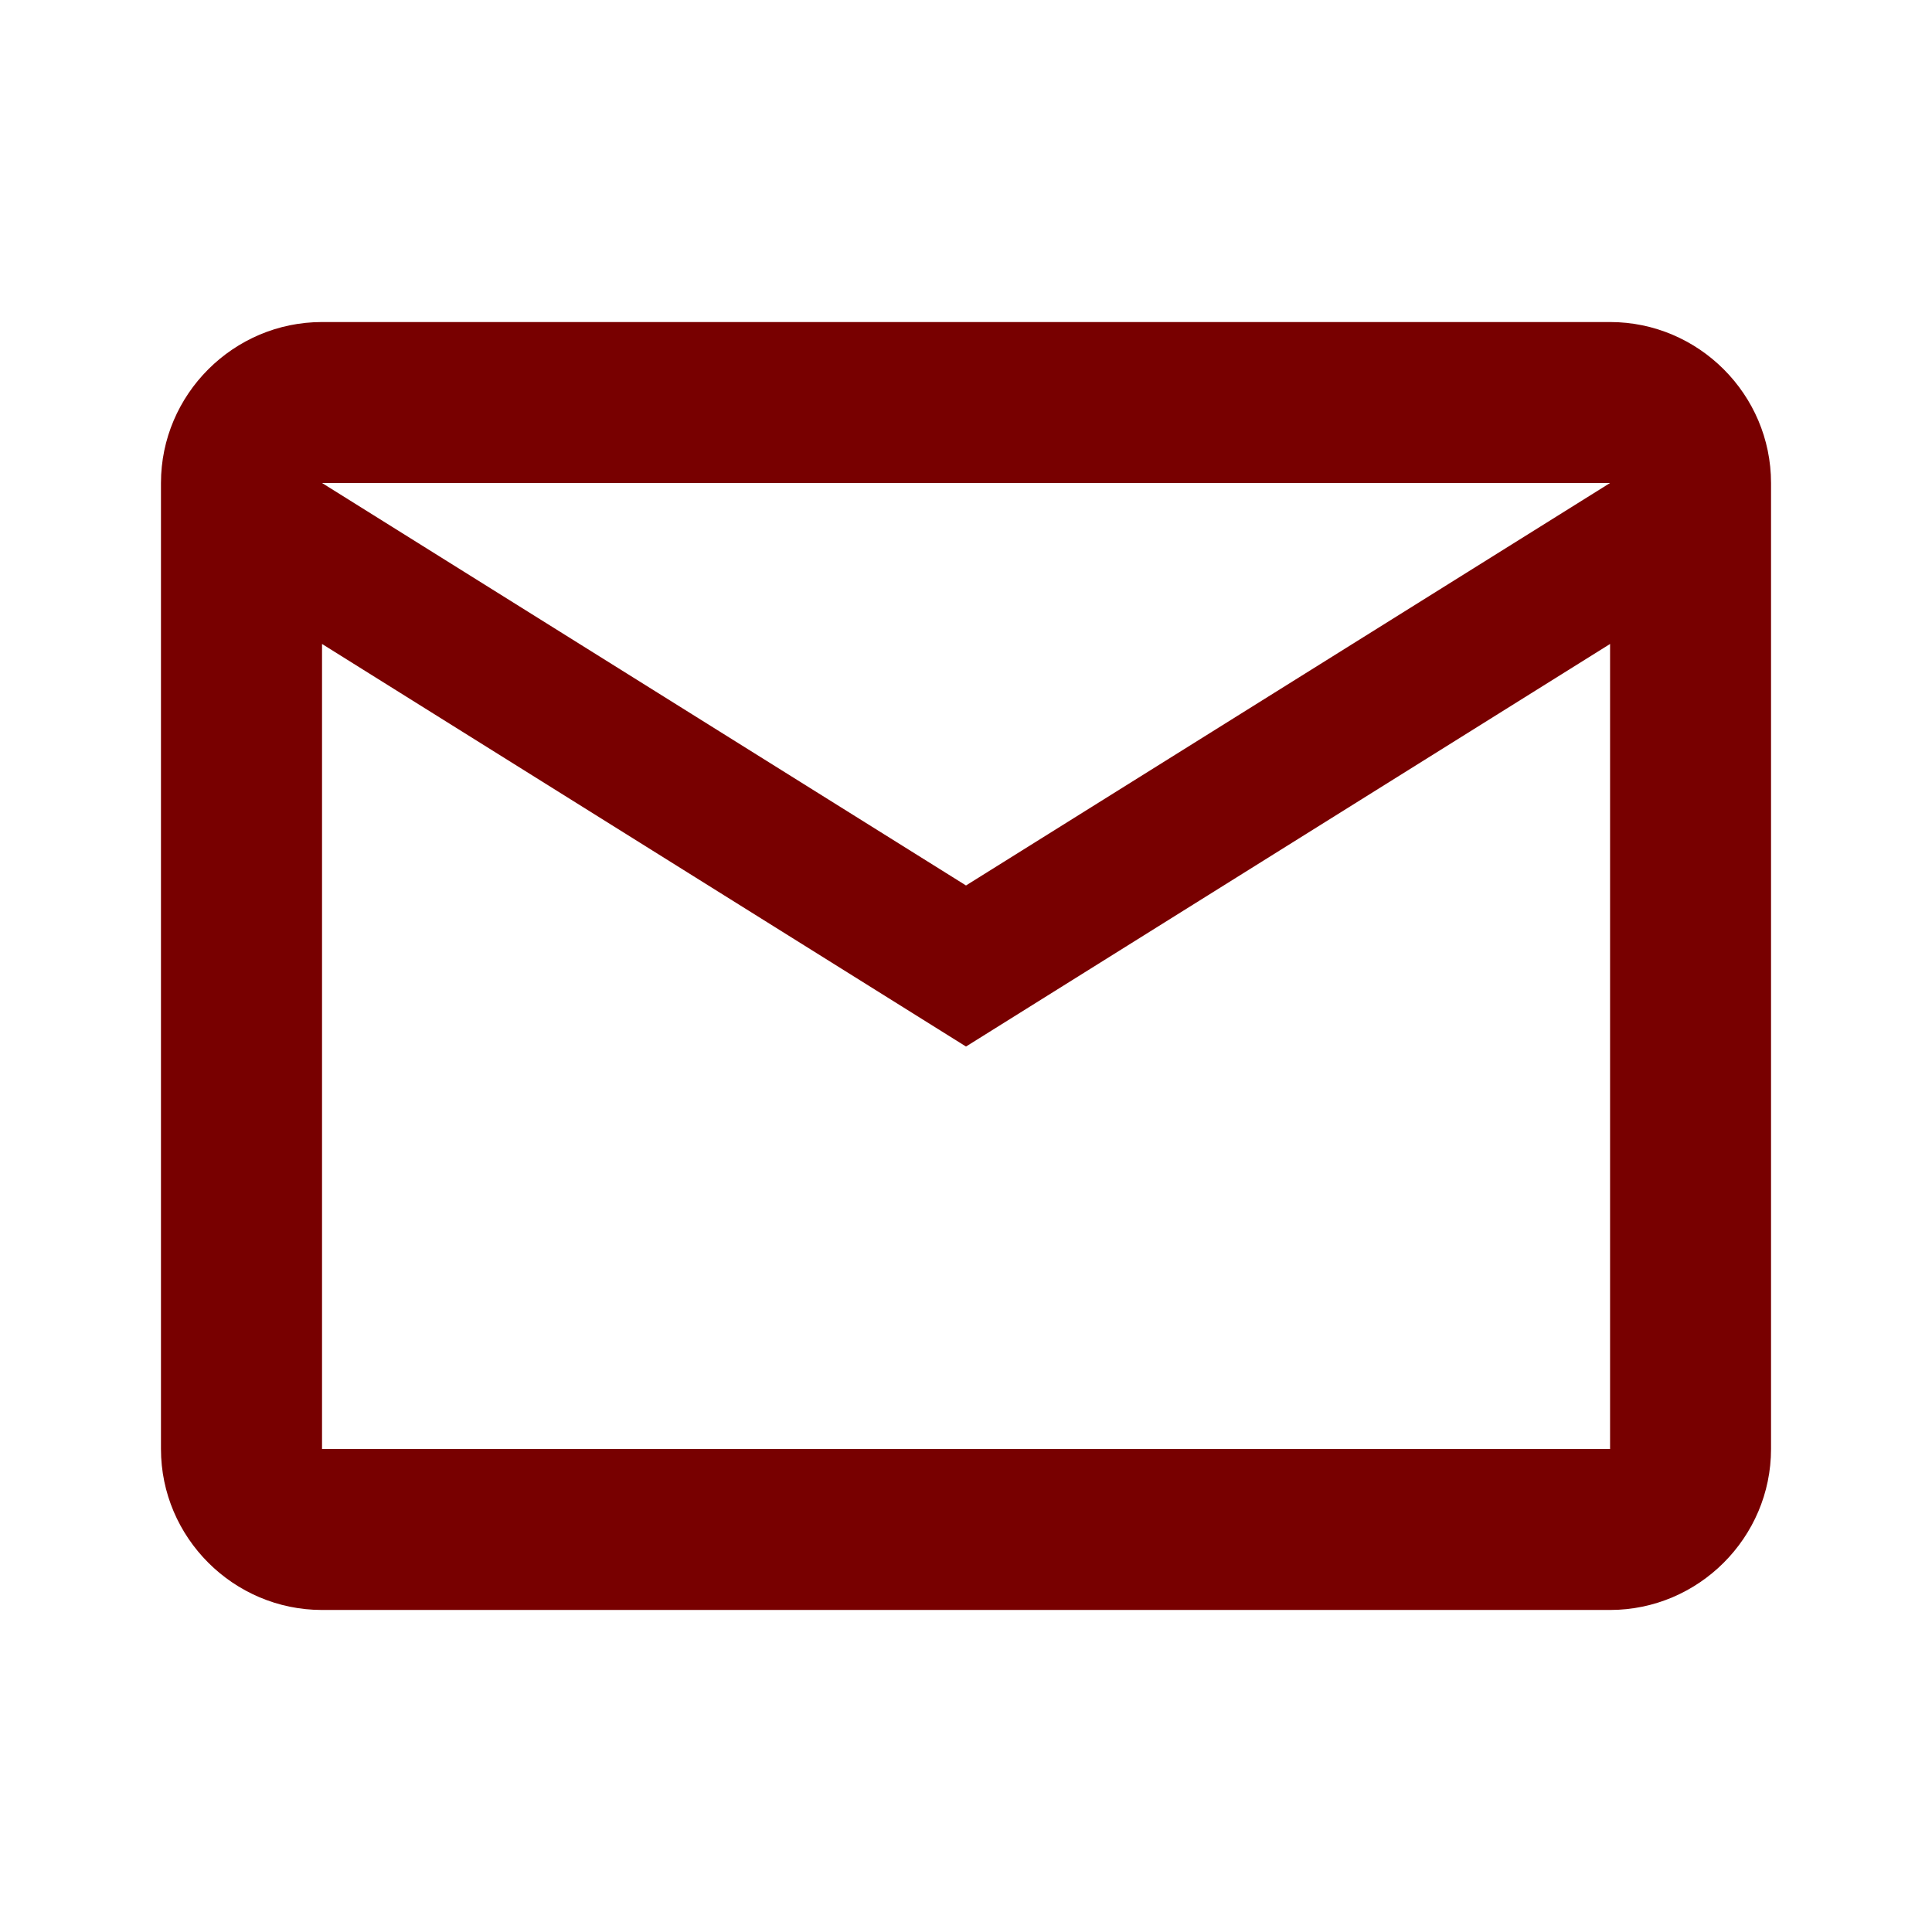 <svg width="19" height="19" viewBox="0 0 19 19" fill="none" xmlns="http://www.w3.org/2000/svg">
<path d="M17.417 4.75C17.417 3.879 16.704 3.167 15.834 3.167H3.167C2.296 3.167 1.583 3.879 1.583 4.75V14.25C1.583 15.121 2.296 15.833 3.167 15.833H15.834C16.704 15.833 17.417 15.121 17.417 14.25V4.75ZM15.834 4.75L9.5 8.708L3.167 4.75H15.834ZM15.834 14.25H3.167V6.333L9.5 10.292L15.834 6.333V14.25Z" fill="#780000"/>
</svg>
